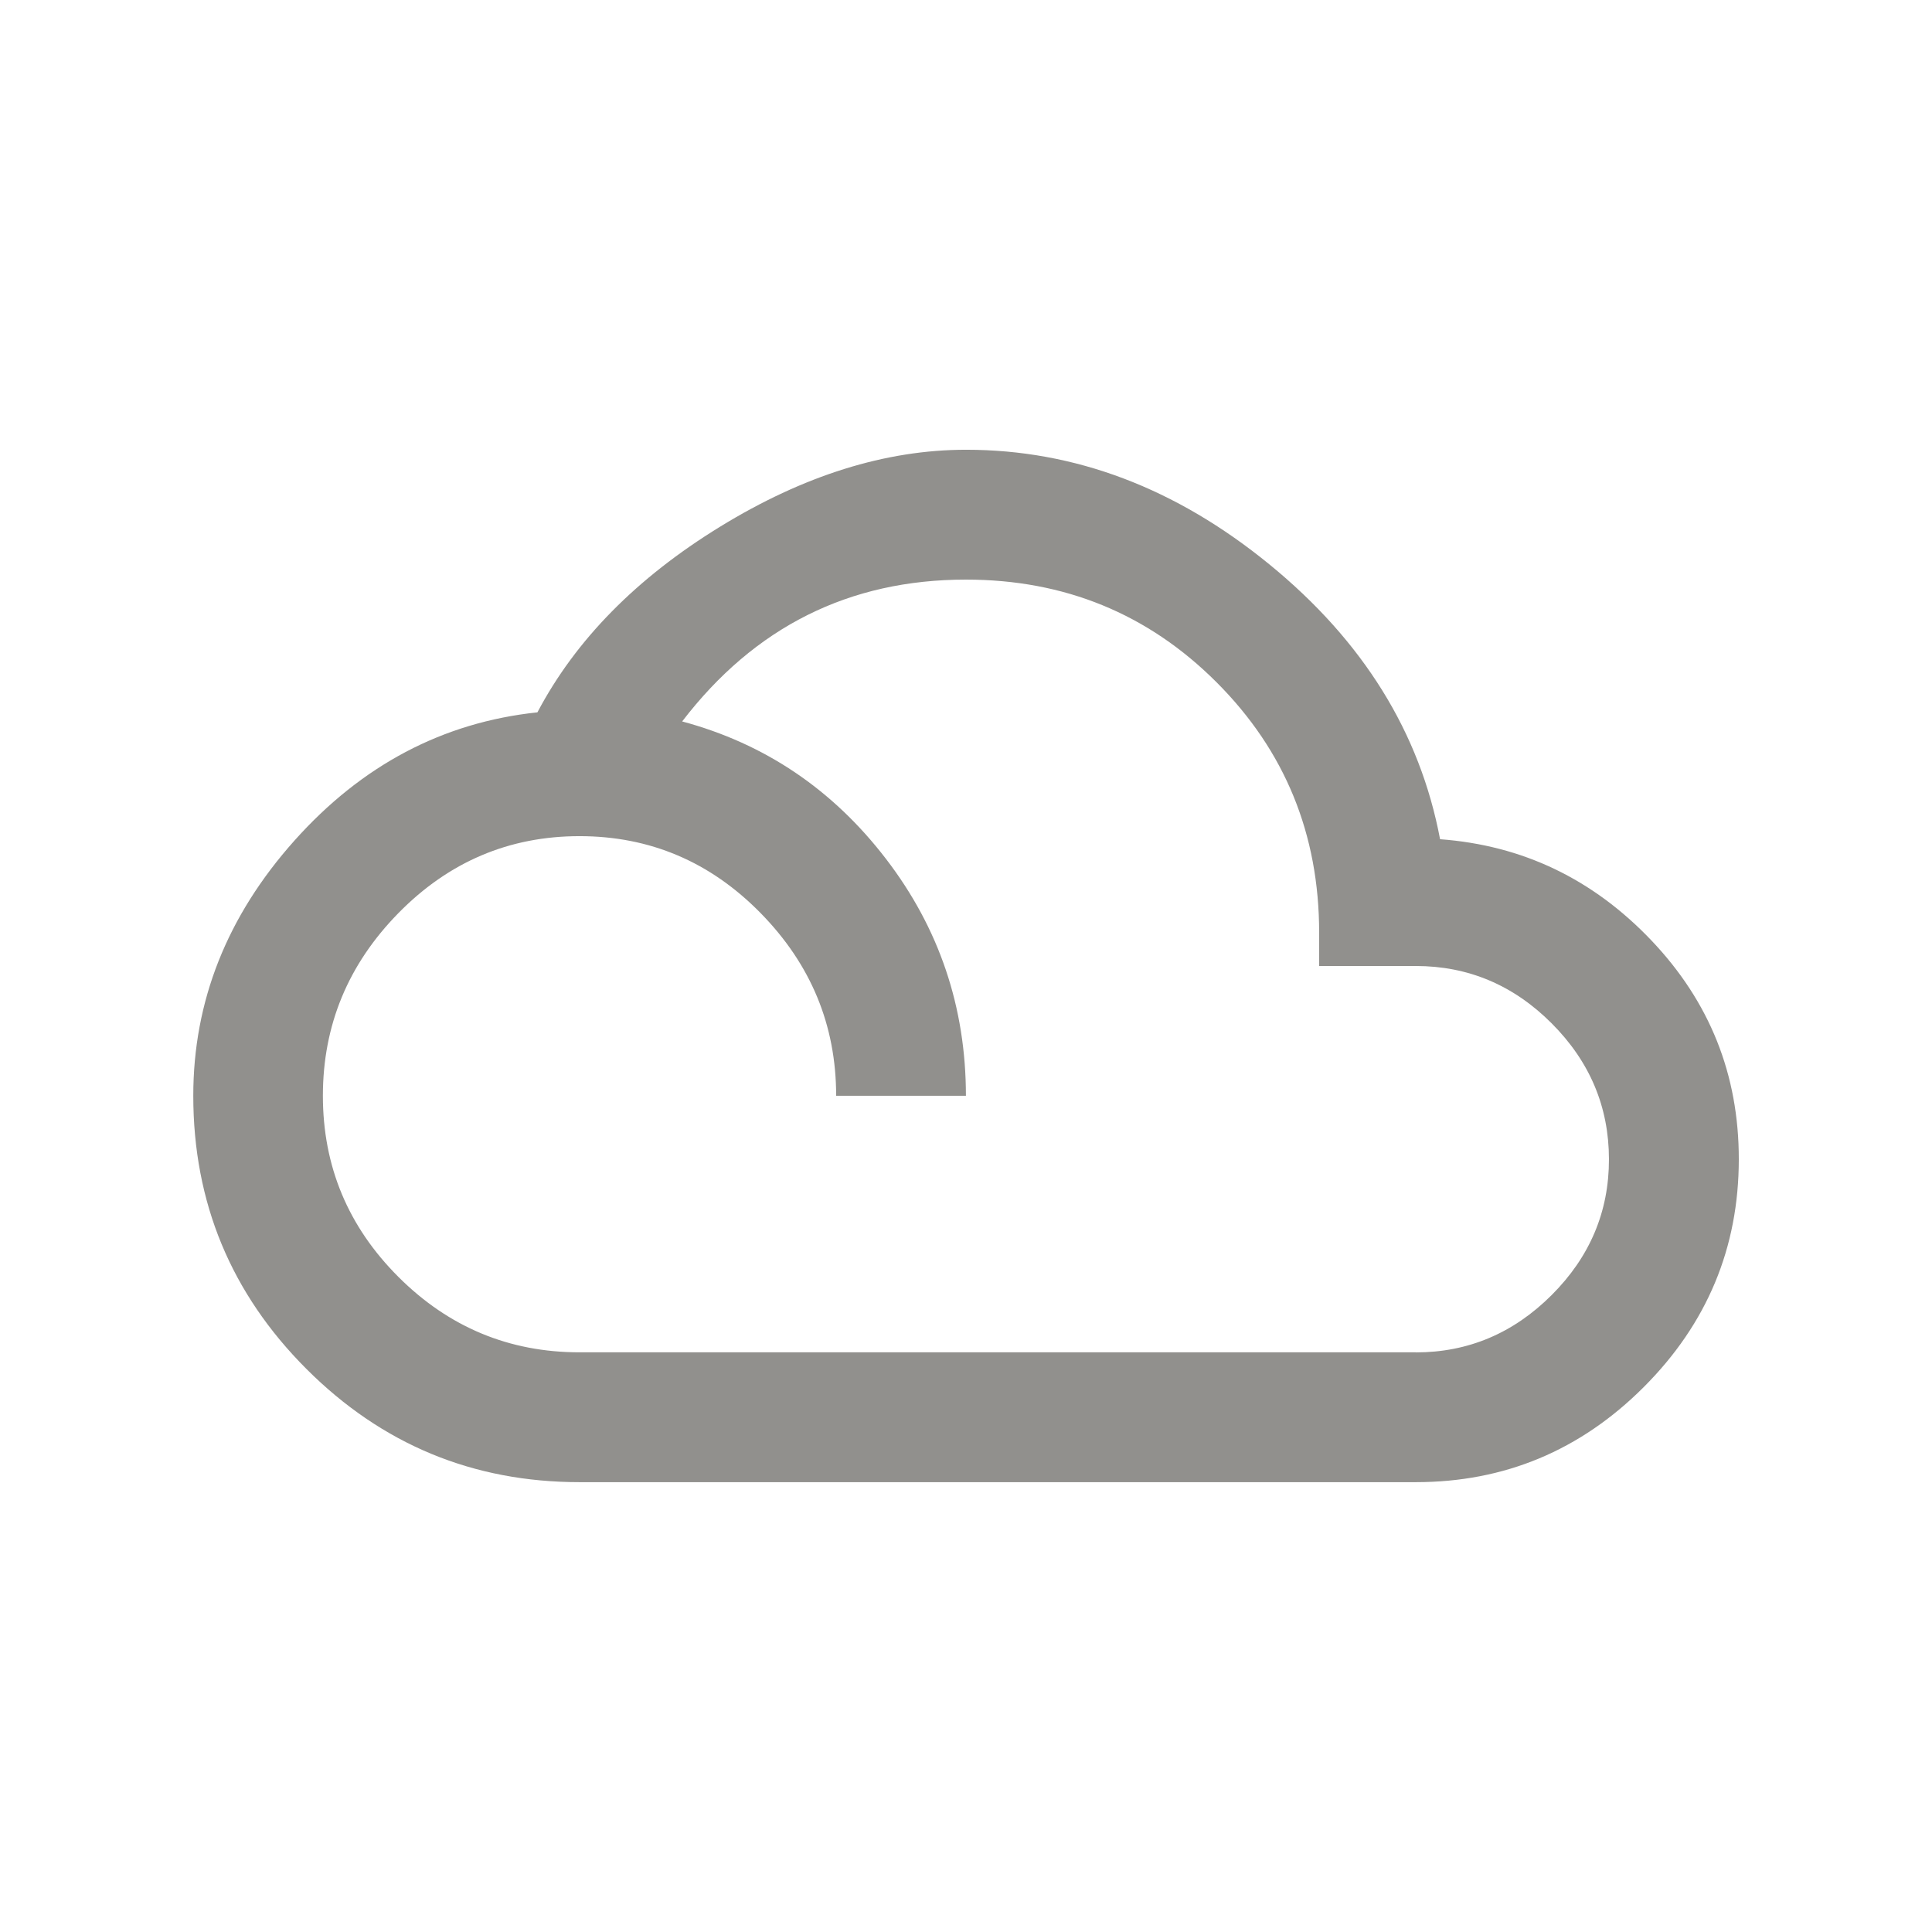 <!-- Generated by IcoMoon.io -->
<svg version="1.1" xmlns="http://www.w3.org/2000/svg" width="24" height="24" viewBox="0 0 24 24">
<title>filter_drama</title>
<path fill="#91908d" d="M17.587 16.8q0.975 0 1.688-0.712t0.712-1.688-0.712-1.688-1.688-0.712h-1.2v-0.413q0-1.837-1.275-3.112t-3.113-1.275q-2.175 0-3.525 1.762 1.538 0.413 2.531 1.706t0.994 2.944h-1.612q0-1.313-0.938-2.269t-2.25-0.956-2.25 0.956-0.938 2.269 0.938 2.25 2.25 0.937h10.388zM17.888 10.425q1.537 0.113 2.625 1.256t1.087 2.719q0 1.65-1.181 2.831t-2.831 1.181h-10.387q-1.988 0-3.394-1.406t-1.406-3.394q0-1.762 1.256-3.169t3.019-1.594q0.712-1.35 2.269-2.306t3.056-0.956q2.025 0 3.769 1.425t2.119 3.413z"></path>
</svg>
